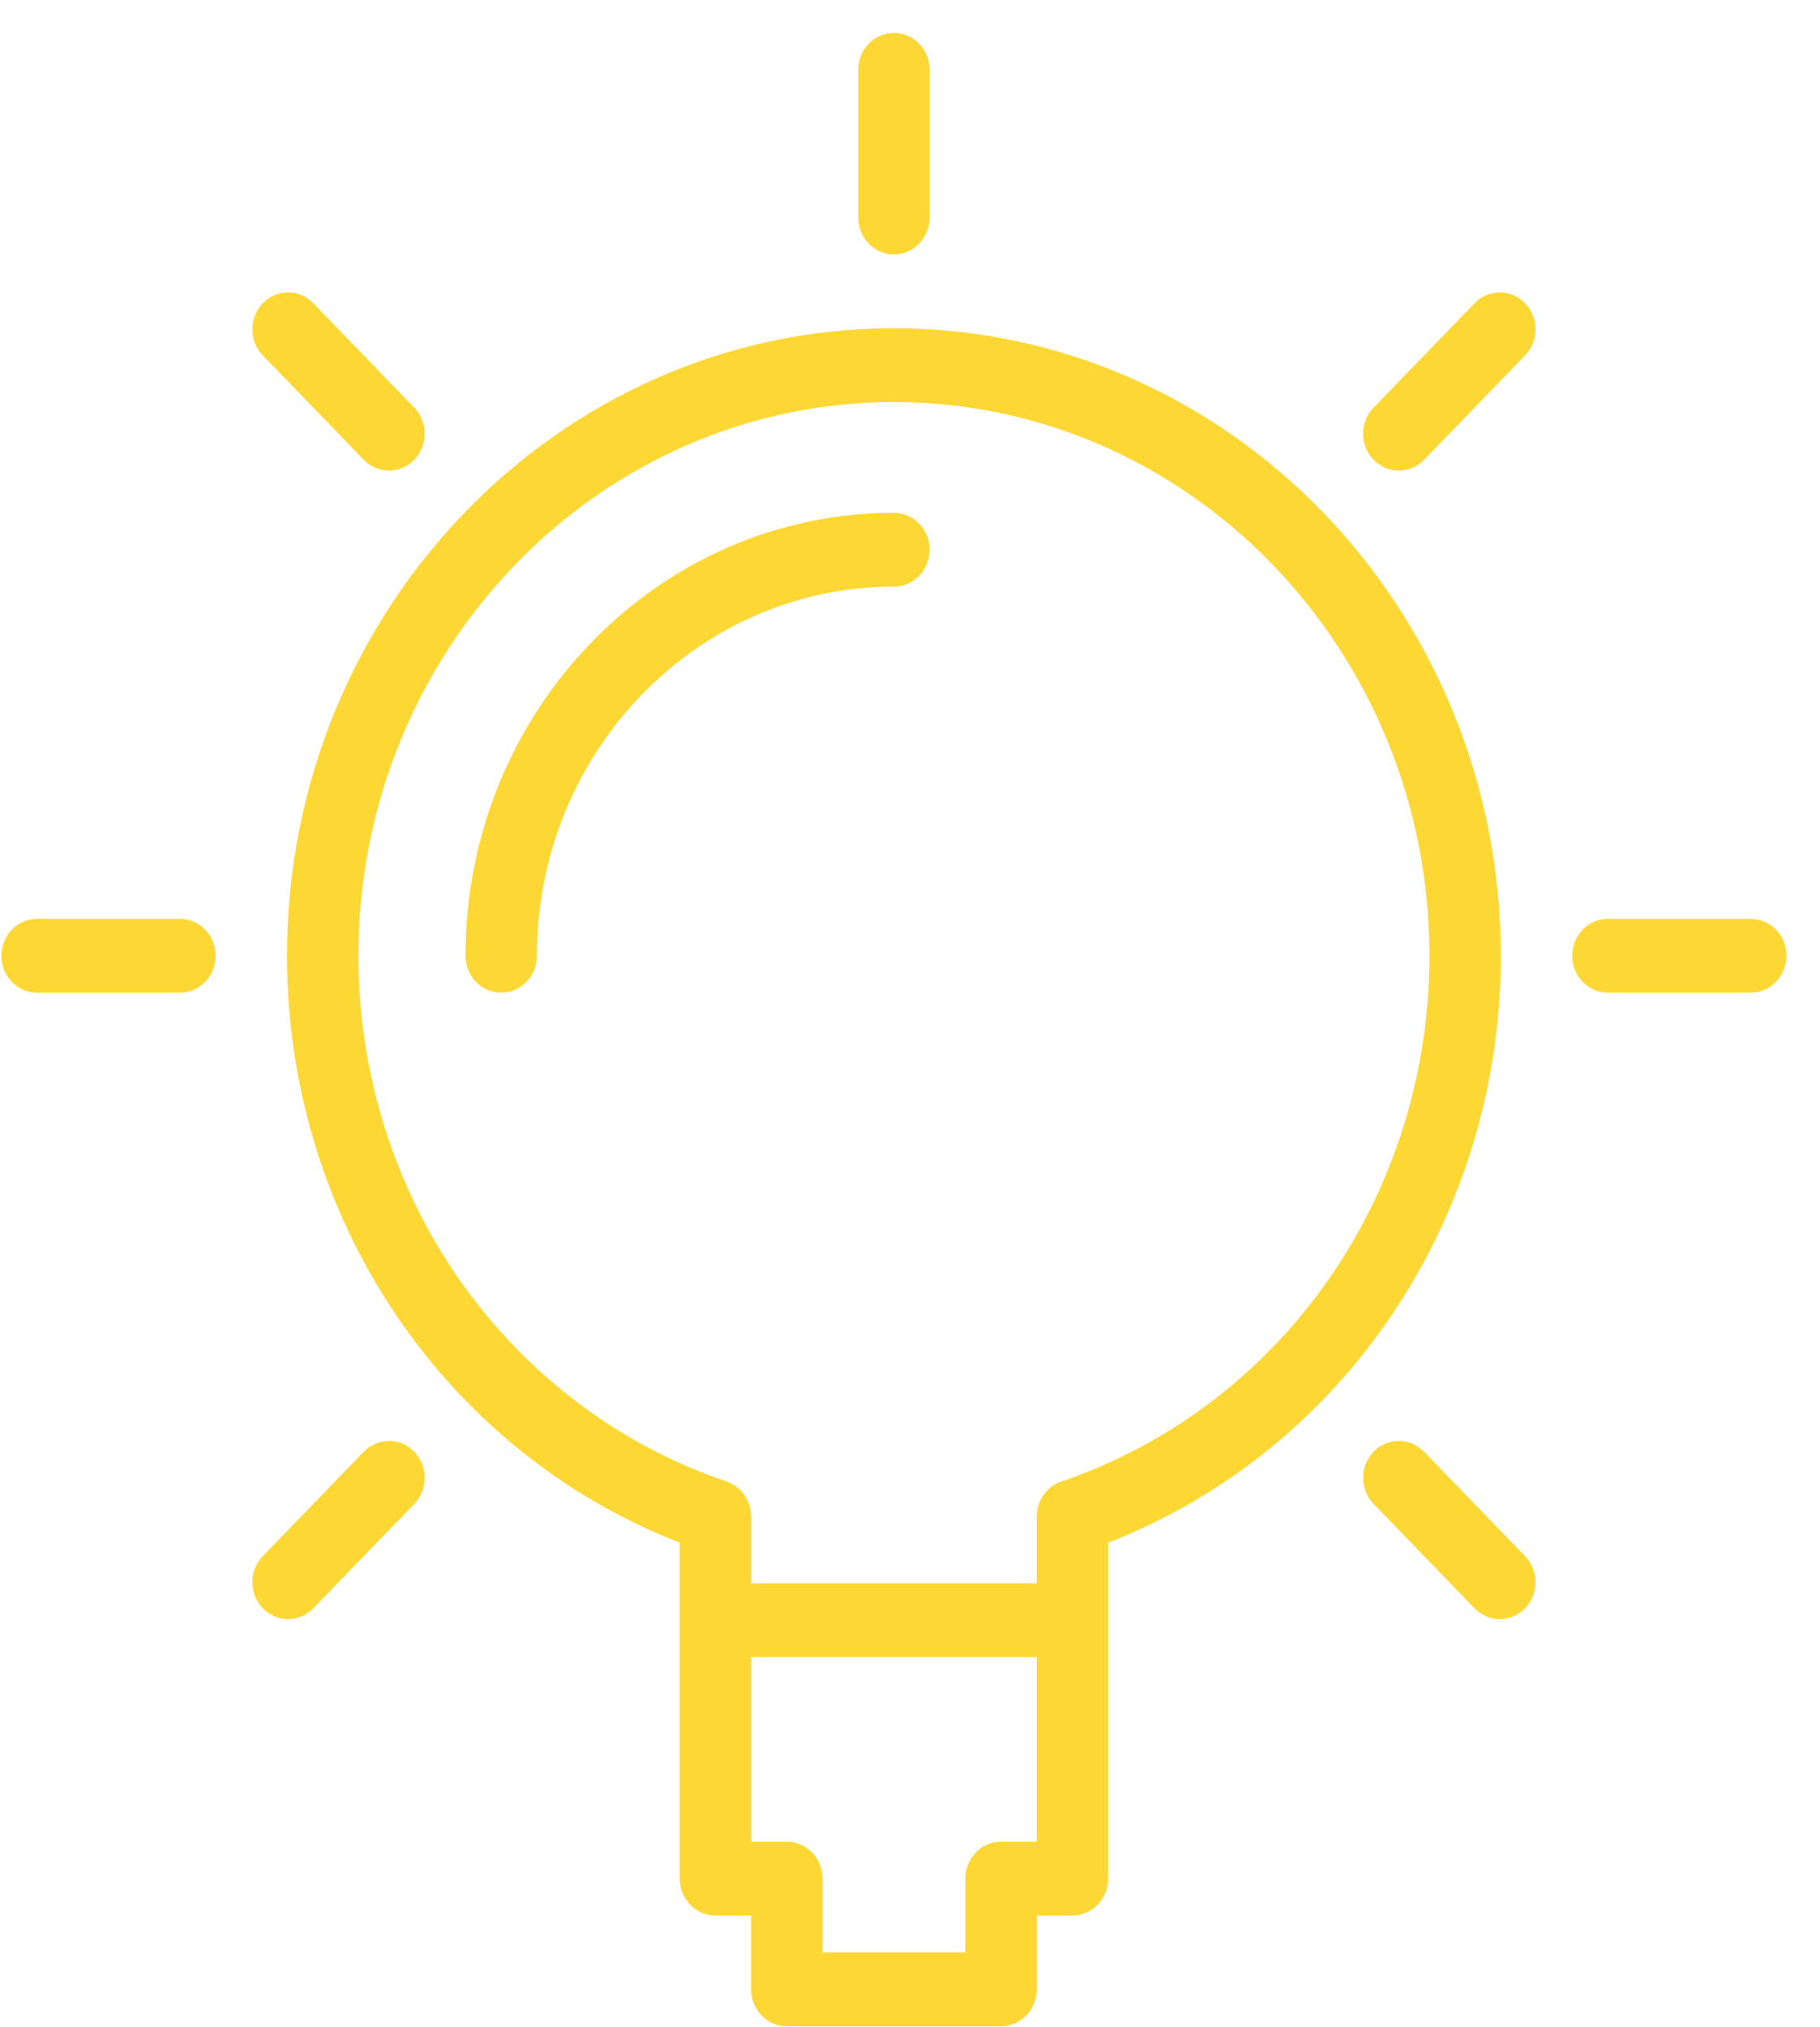 <svg 
 xmlns="http://www.w3.org/2000/svg"
 xmlns:xlink="http://www.w3.org/1999/xlink"
 width="53px" height="59px">
<path fill-rule="evenodd"  fill="rgb(253, 216, 53)"
 d="M50.982,28.894 L46.824,28.894 C46.249,28.894 45.784,28.414 45.784,27.819 C45.784,27.225 46.249,26.745 46.824,26.745 L50.982,26.745 C51.557,26.745 52.022,27.225 52.022,27.819 C52.022,28.414 51.557,28.894 50.982,28.894 ZM43.675,47.128 C43.409,47.128 43.143,47.022 42.940,46.813 L40.000,43.775 C39.593,43.354 39.593,42.675 40.000,42.255 C40.406,41.835 41.063,41.835 41.470,42.255 L44.410,45.294 C44.816,45.714 44.816,46.393 44.410,46.813 C44.207,47.022 43.941,47.128 43.675,47.128 ZM41.470,13.384 C41.267,13.593 41.001,13.698 40.735,13.698 C40.469,13.698 40.202,13.593 40.000,13.384 C39.593,12.963 39.593,12.284 40.000,11.865 L42.940,8.826 C43.345,8.407 44.003,8.405 44.410,8.826 C44.816,9.246 44.816,9.925 44.410,10.345 L41.470,13.384 ZM32.269,44.903 L32.269,54.680 C32.269,55.274 31.804,55.754 31.229,55.754 L30.190,55.754 L30.190,57.903 C30.190,58.497 29.725,58.978 29.150,58.978 L22.912,58.978 C22.337,58.978 21.873,58.497 21.873,57.903 L21.873,55.754 L20.833,55.754 C20.258,55.754 19.793,55.274 19.793,54.680 L19.793,44.903 C12.922,42.230 8.357,35.461 8.357,27.819 C8.357,17.748 16.286,9.554 26.031,9.554 C35.777,9.554 43.705,17.748 43.705,27.819 C43.705,35.461 39.140,42.230 32.269,44.903 ZM21.873,53.606 L22.912,53.606 C23.487,53.606 23.952,54.086 23.952,54.680 L23.952,56.829 L28.111,56.829 L28.111,54.680 C28.111,54.086 28.575,53.606 29.150,53.606 L30.190,53.606 L30.190,48.233 L21.873,48.233 L21.873,53.606 ZM26.031,11.703 C17.432,11.703 10.437,18.933 10.437,27.819 C10.437,34.792 14.746,40.942 21.157,43.122 C21.585,43.266 21.873,43.678 21.873,44.142 L21.873,46.085 L30.190,46.085 L30.190,44.142 C30.190,43.679 30.478,43.266 30.905,43.122 C37.316,40.942 41.626,34.792 41.626,27.819 C41.626,18.933 34.630,11.703 26.031,11.703 ZM26.031,17.075 C20.299,17.075 15.635,21.895 15.635,27.819 C15.635,28.414 15.170,28.894 14.595,28.894 C14.020,28.894 13.556,28.414 13.556,27.819 C13.556,20.710 19.152,14.926 26.031,14.926 C26.606,14.926 27.071,15.407 27.071,16.001 C27.071,16.595 26.606,17.075 26.031,17.075 ZM26.031,7.406 C25.456,7.406 24.992,6.925 24.992,6.331 L24.992,2.033 C24.992,1.439 25.456,0.959 26.031,0.959 C26.606,0.959 27.071,1.439 27.071,2.033 L27.071,6.331 C27.071,6.925 26.606,7.406 26.031,7.406 ZM11.328,13.698 C11.061,13.698 10.795,13.593 10.593,13.384 L7.653,10.345 C7.246,9.925 7.246,9.246 7.653,8.826 C8.059,8.405 8.716,8.405 9.123,8.826 L12.063,11.865 C12.469,12.284 12.469,12.963 12.063,13.384 C11.860,13.593 11.594,13.698 11.328,13.698 ZM5.238,28.894 L1.080,28.894 C0.505,28.894 0.040,28.414 0.040,27.819 C0.040,27.225 0.505,26.745 1.080,26.745 L5.238,26.745 C5.813,26.745 6.278,27.225 6.278,27.819 C6.278,28.414 5.813,28.894 5.238,28.894 ZM10.593,42.255 C10.999,41.835 11.656,41.835 12.063,42.255 C12.469,42.675 12.469,43.354 12.063,43.775 L9.123,46.813 C8.920,47.022 8.654,47.128 8.388,47.128 C8.121,47.128 7.855,47.022 7.653,46.813 C7.246,46.393 7.246,45.714 7.653,45.294 L10.593,42.255 Z"/>
</svg>